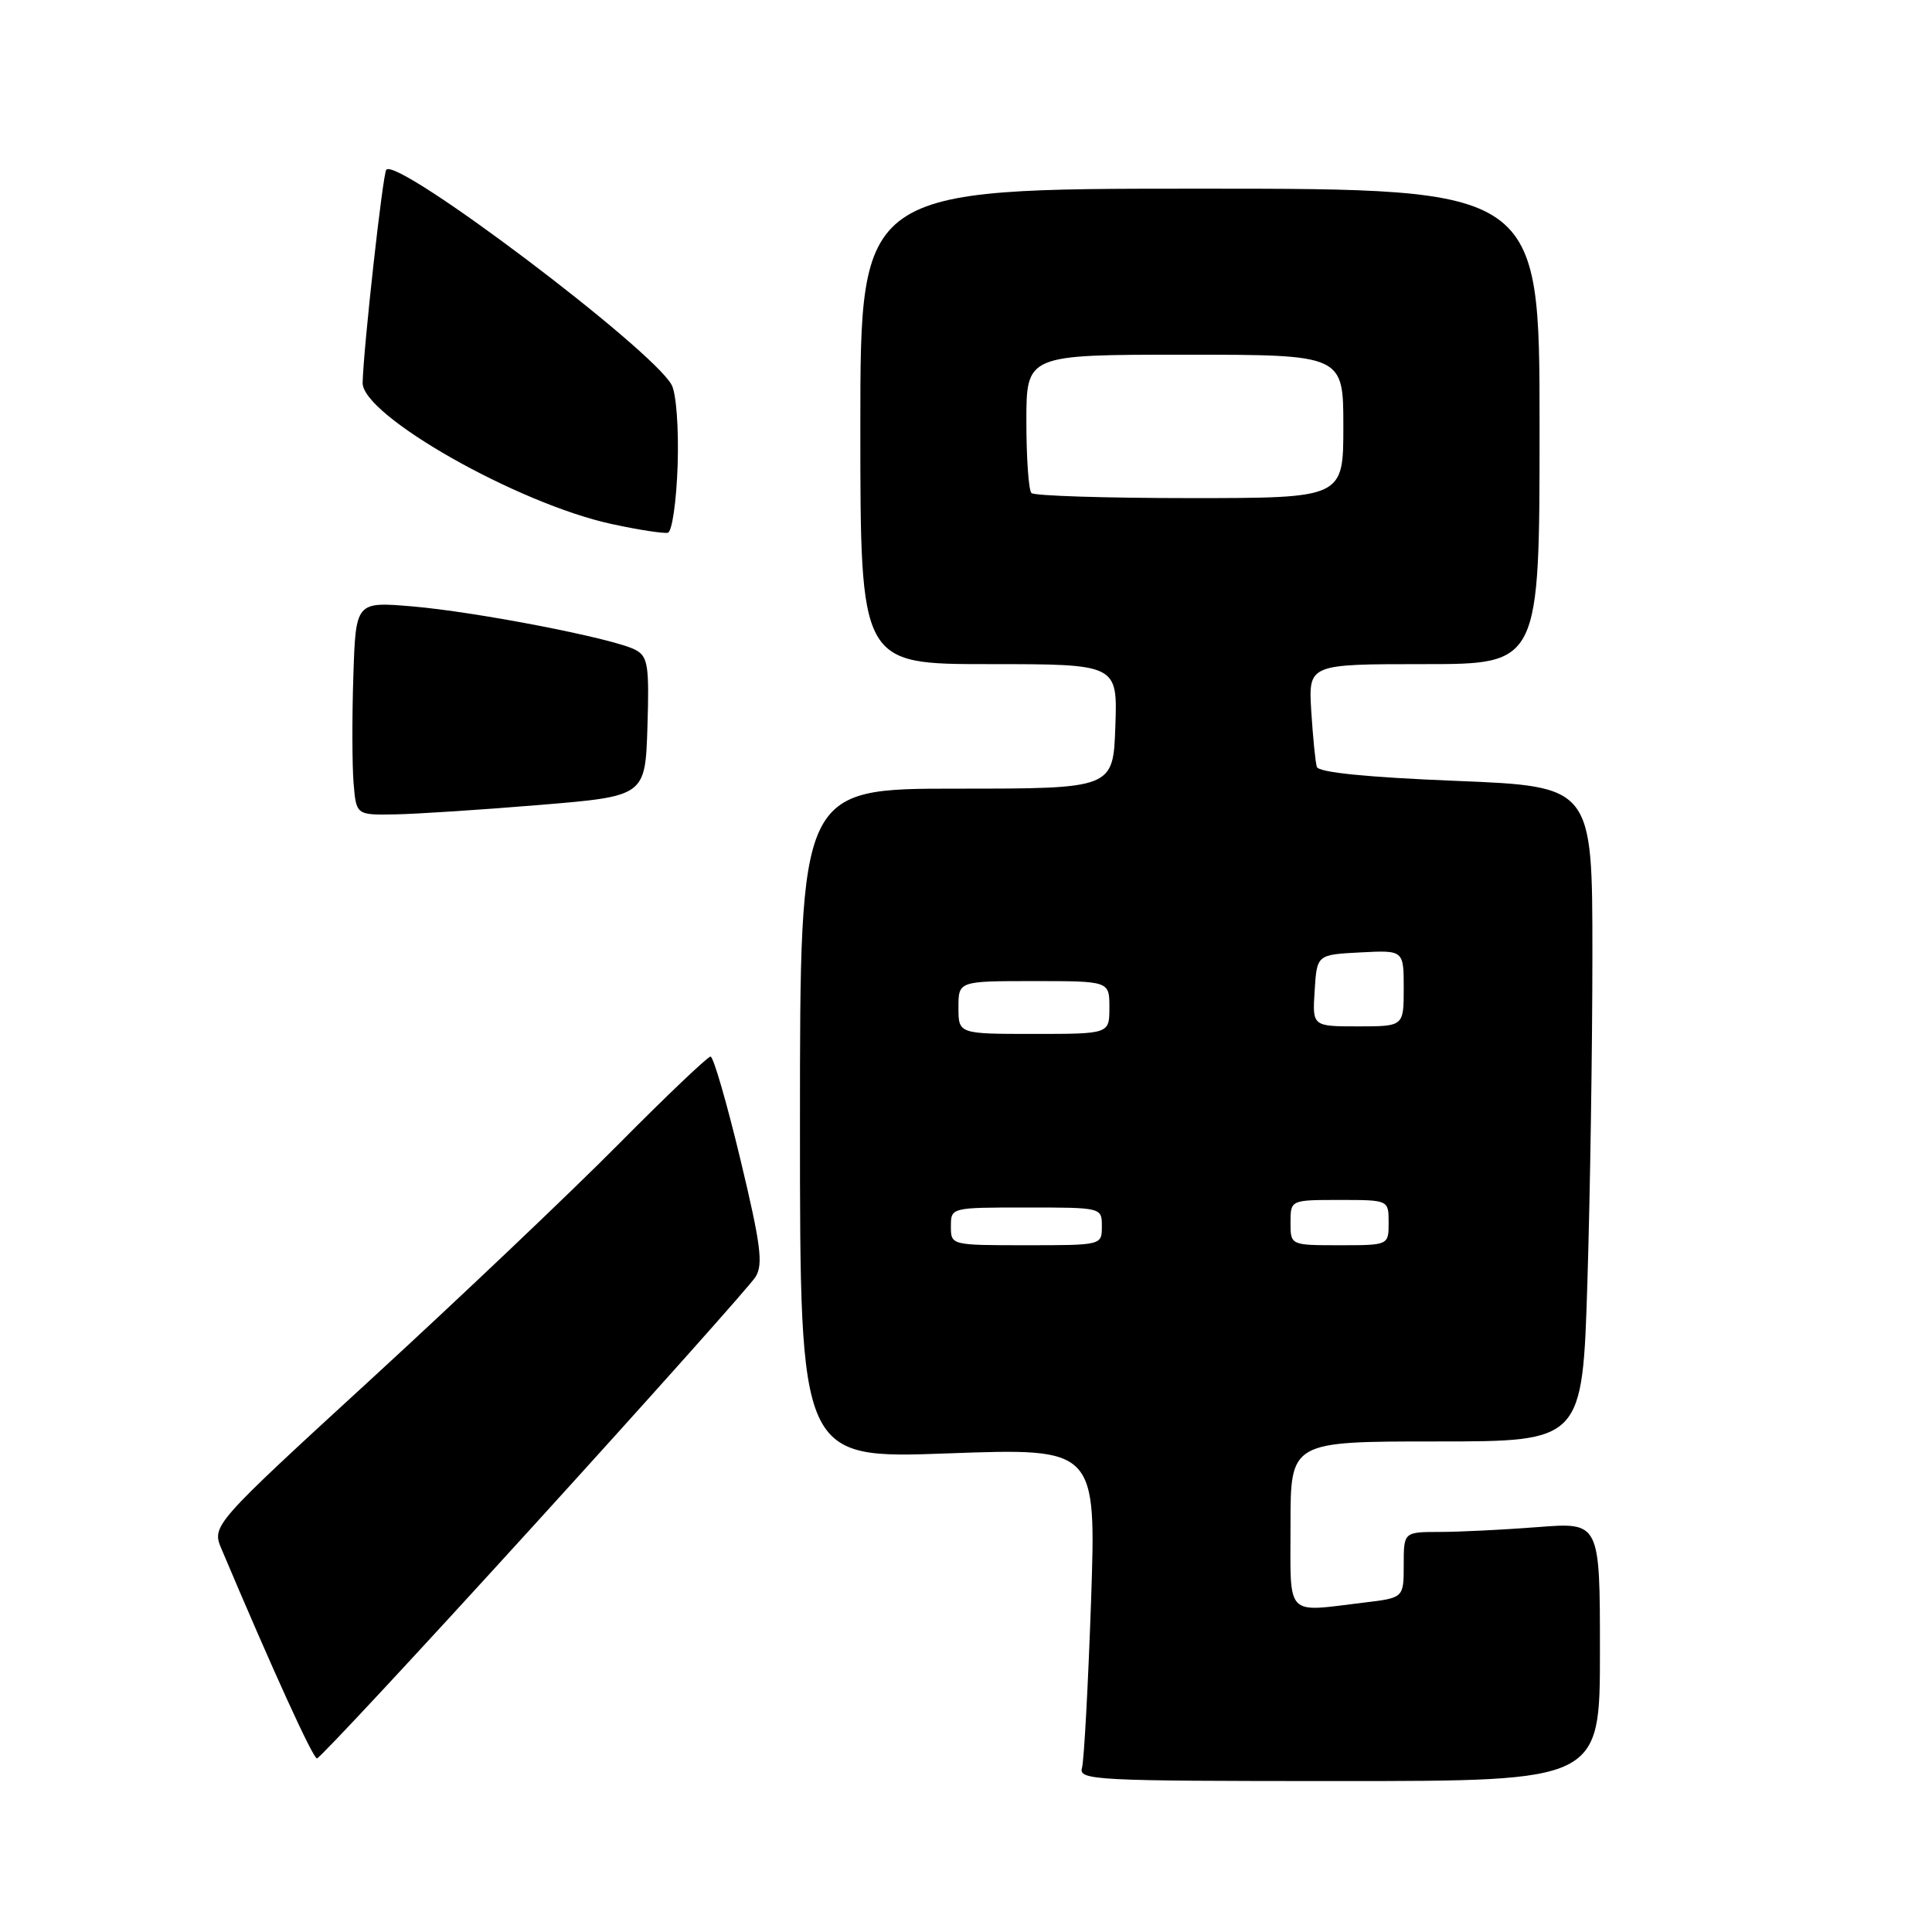 <?xml version="1.0" encoding="UTF-8" standalone="no"?>
<!DOCTYPE svg PUBLIC "-//W3C//DTD SVG 1.1//EN" "http://www.w3.org/Graphics/SVG/1.1/DTD/svg11.dtd" >
<svg xmlns="http://www.w3.org/2000/svg" xmlns:xlink="http://www.w3.org/1999/xlink" version="1.1" viewBox="0 0 256 256">
 <g >
 <path fill="currentColor"
d=" M 212.00 218.85 C 212.00 201.70 212.00 201.70 203.75 202.35 C 199.21 202.70 193.36 202.99 190.75 202.99 C 186.00 203.00 186.00 203.00 186.00 207.36 C 186.00 211.72 186.00 211.72 180.75 212.35 C 170.17 213.62 171.00 214.50 171.00 202.00 C 171.00 191.00 171.00 191.00 190.34 191.00 C 209.68 191.00 209.68 191.00 210.34 169.84 C 210.70 158.20 211.00 138.67 211.00 126.44 C 211.00 104.20 211.00 104.20 192.92 103.47 C 181.05 102.99 174.72 102.35 174.49 101.62 C 174.29 101.00 173.97 97.69 173.75 94.25 C 173.37 88.00 173.37 88.00 188.69 88.00 C 204.00 88.00 204.00 88.00 204.00 56.50 C 204.00 25.00 204.00 25.00 159.00 25.00 C 114.00 25.00 114.00 25.00 114.00 56.50 C 114.00 88.00 114.00 88.00 131.04 88.00 C 148.08 88.00 148.08 88.00 147.79 96.25 C 147.50 104.50 147.50 104.50 126.75 104.50 C 106.00 104.50 106.00 104.50 106.00 148.90 C 106.00 193.30 106.00 193.30 125.63 192.58 C 145.26 191.87 145.26 191.87 144.57 212.19 C 144.18 223.36 143.64 233.29 143.37 234.25 C 142.90 235.89 144.99 236.00 177.43 236.00 C 212.00 236.00 212.00 236.00 212.00 218.85 Z  M 70.75 202.10 C 86.21 185.11 99.42 170.30 100.11 169.20 C 101.15 167.53 100.82 164.95 98.10 153.60 C 96.30 146.12 94.53 140.00 94.15 140.00 C 93.78 140.00 88.30 145.21 81.98 151.59 C 75.67 157.96 60.95 171.94 49.27 182.66 C 28.03 202.15 28.03 202.15 29.38 205.32 C 36.20 221.45 41.47 233.00 42.00 233.00 C 42.35 233.00 55.29 219.10 70.75 202.10 Z  M 71.50 106.66 C 85.50 105.50 85.50 105.50 85.79 96.30 C 86.04 88.17 85.86 86.99 84.20 86.11 C 81.43 84.62 63.21 81.08 54.62 80.35 C 47.14 79.72 47.14 79.72 46.82 89.61 C 46.64 95.05 46.66 101.41 46.85 103.75 C 47.20 108.00 47.20 108.00 52.35 107.91 C 55.18 107.86 63.80 107.30 71.50 106.66 Z  M 89.79 61.68 C 89.95 56.82 89.61 52.13 89.00 51.01 C 86.47 46.28 52.80 20.87 51.19 22.48 C 50.73 22.94 48.17 46.00 48.05 50.71 C 47.95 55.03 68.60 66.75 81.07 69.44 C 84.61 70.21 87.95 70.72 88.50 70.59 C 89.05 70.45 89.63 66.44 89.79 61.68 Z  M 126.00 162.50 C 126.00 160.00 126.00 160.00 136.00 160.00 C 146.00 160.00 146.00 160.00 146.00 162.50 C 146.00 165.00 146.00 165.00 136.00 165.00 C 126.00 165.00 126.00 165.00 126.00 162.50 Z  M 171.00 162.00 C 171.00 159.00 171.00 159.00 177.50 159.00 C 184.00 159.00 184.00 159.00 184.00 162.00 C 184.00 165.00 184.00 165.00 177.50 165.00 C 171.00 165.00 171.00 165.00 171.00 162.00 Z  M 127.00 133.50 C 127.00 130.00 127.00 130.00 137.00 130.00 C 147.00 130.00 147.00 130.00 147.00 133.50 C 147.00 137.00 147.00 137.00 137.00 137.00 C 127.00 137.00 127.00 137.00 127.00 133.50 Z  M 174.20 131.25 C 174.50 126.50 174.50 126.50 180.25 126.20 C 186.00 125.90 186.00 125.90 186.00 130.95 C 186.00 136.00 186.00 136.00 179.95 136.00 C 173.89 136.00 173.89 136.00 174.20 131.25 Z  M 136.67 65.33 C 136.30 64.97 136.00 60.69 136.00 55.83 C 136.00 47.00 136.00 47.00 157.00 47.00 C 178.00 47.00 178.00 47.00 178.00 56.50 C 178.00 66.00 178.00 66.00 157.67 66.00 C 146.48 66.00 137.03 65.70 136.67 65.33 Z "/>
</g>
</svg>